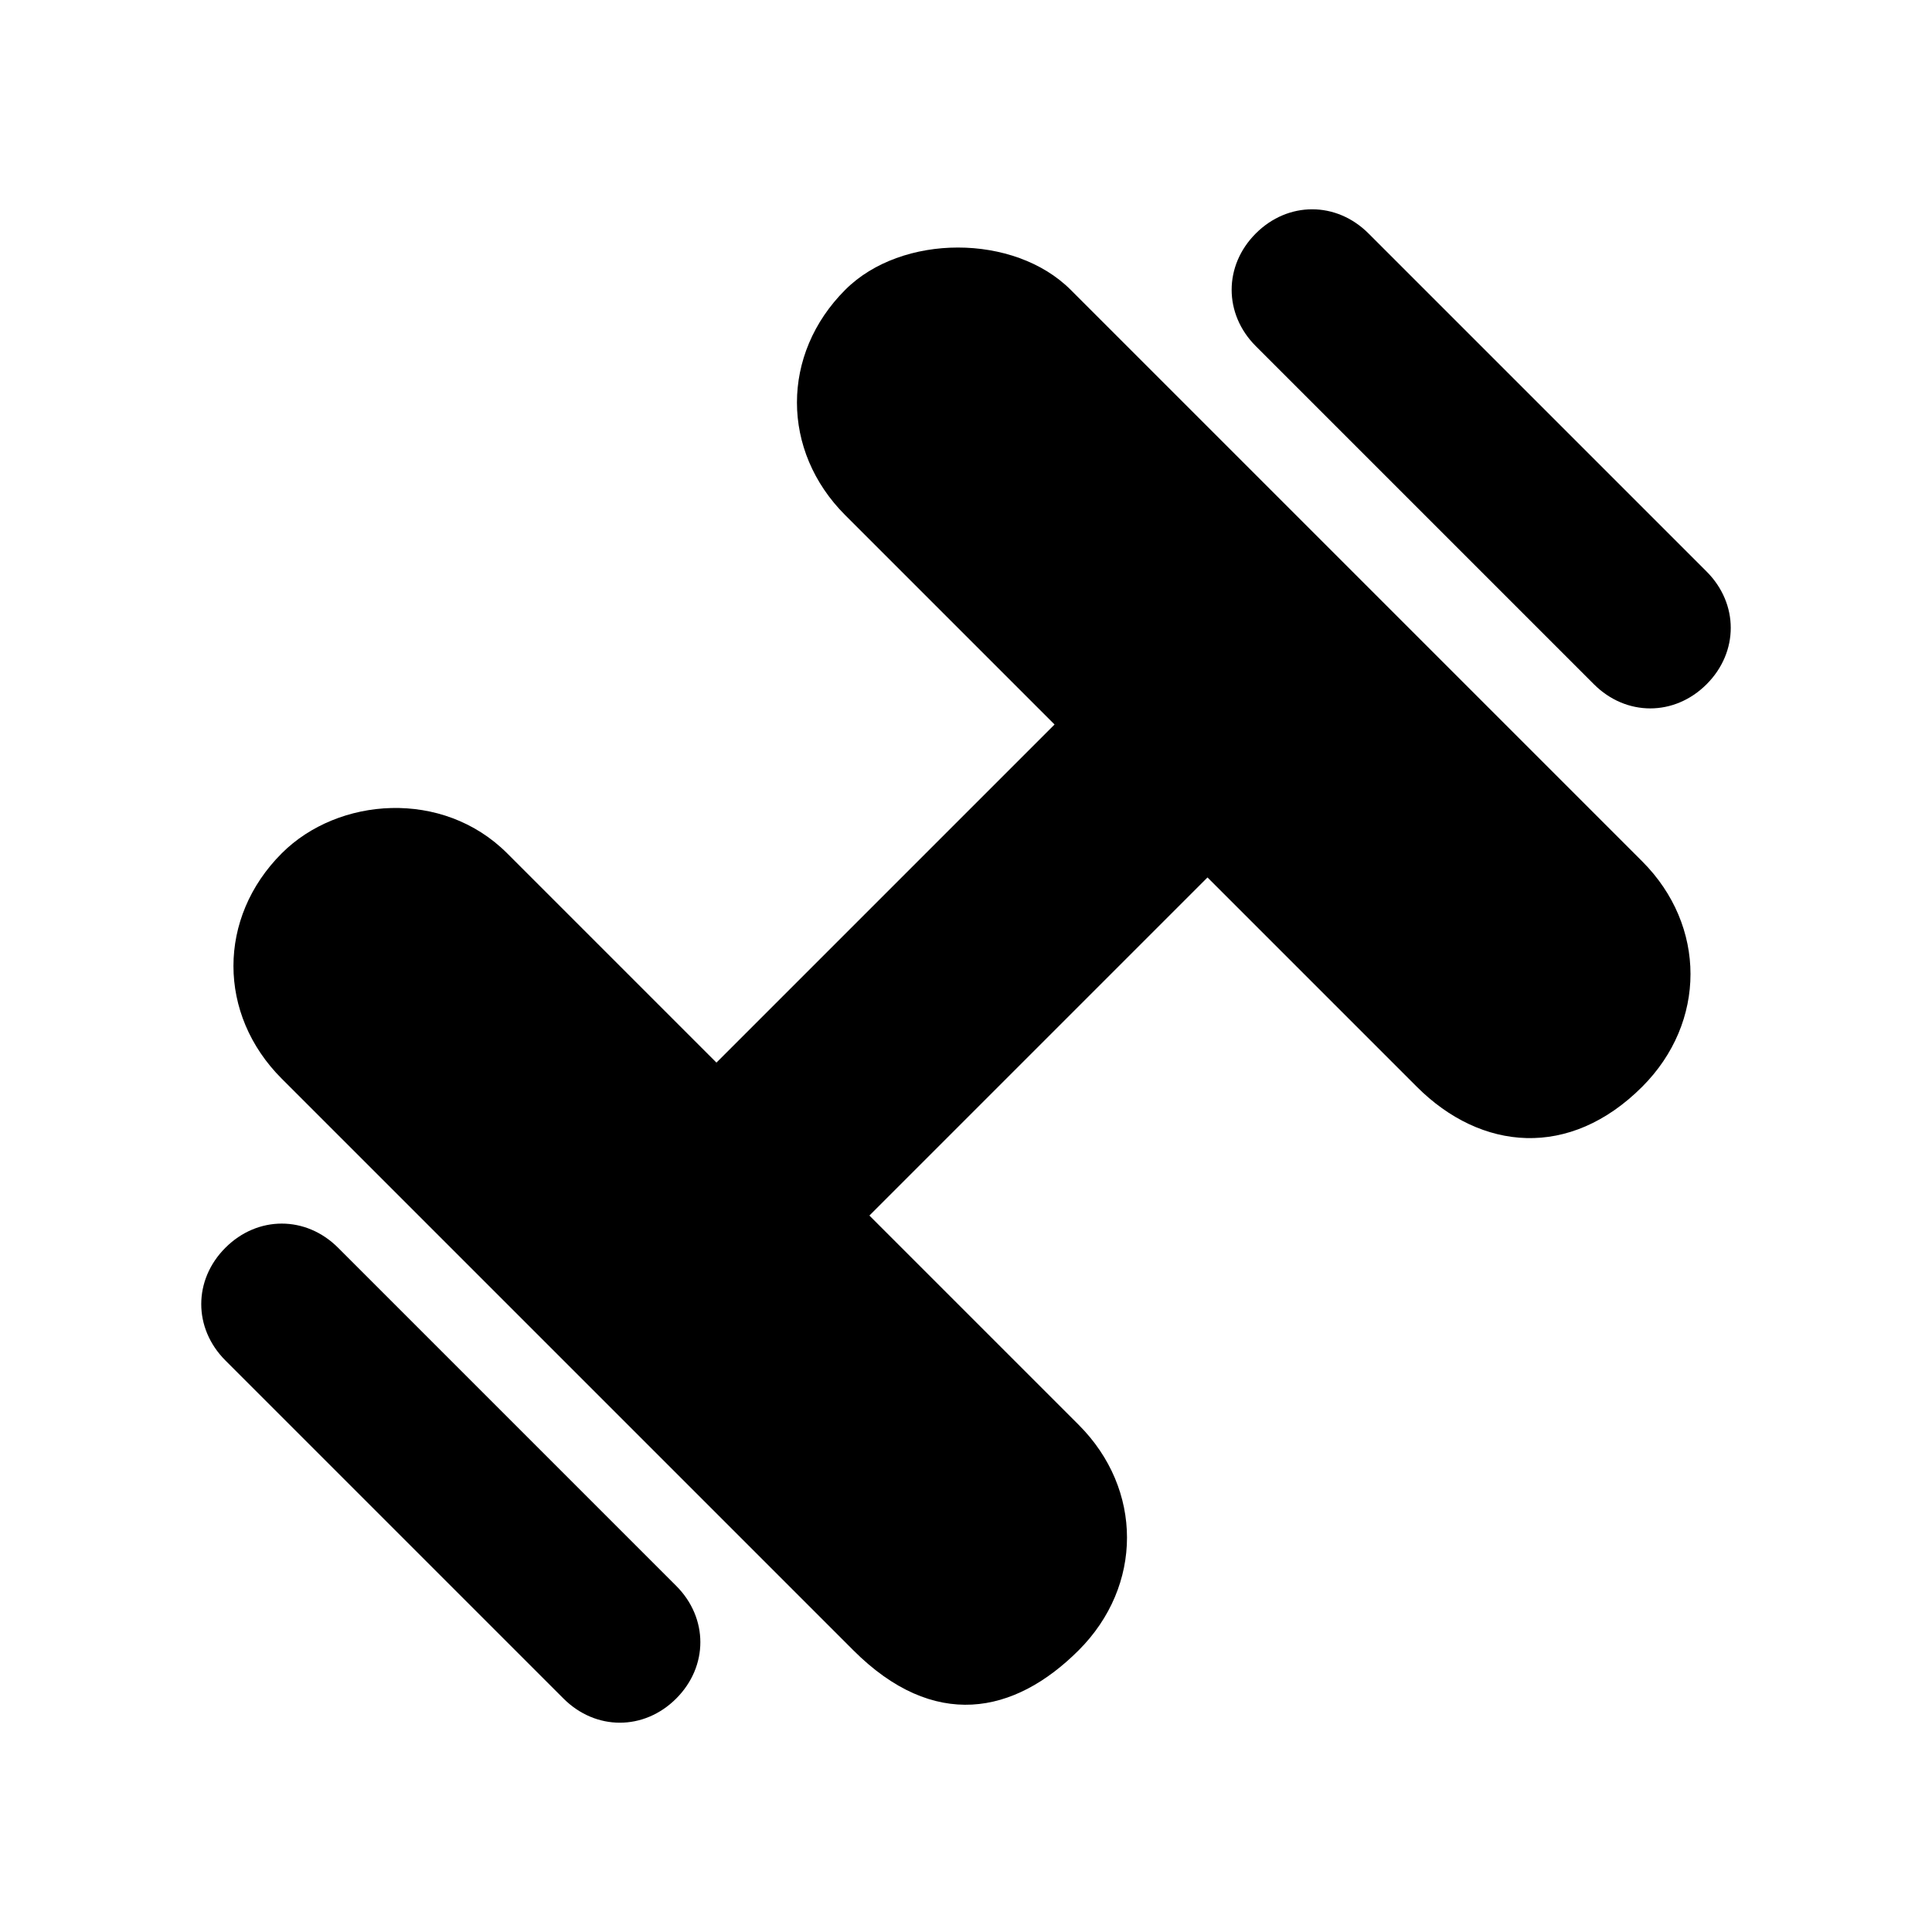<?xml version="1.0" encoding="utf-8"?>
<!-- Generator: Adobe Illustrator 20.1.0, SVG Export Plug-In . SVG Version: 6.00 Build 0)  -->
<svg version="1.1" id="Layer_1" xmlns="http://www.w3.org/2000/svg" xmlns:xlink="http://www.w3.org/1999/xlink" x="0px" y="0px"
	 viewBox="0 0 24 24" style="enable-background:new 0 0 24 24;" xml:space="preserve">
<path d="M21.2,7.1c0.4,0.4,0.4,1,0,1.4s-1,0.4-1.4,0l-4.2-4.2c-0.4-0.4-0.4-1,0-1.4c0.4-0.4,1-0.4,1.4,0L21.2,7.1z M2.8,16.9
	c-0.4-0.4-0.4-1,0-1.4s1-0.4,1.4,0l4.2,4.2c0.4,0.4,0.4,1,0,1.4c-0.4,0.4-1,0.4-1.4,0L2.8,16.9z M11.6,5.3L11.6,5.3V4.7h0.7l0,0
	h-0.7V5.3z M5.2,11.7H4.6v0.7l0,0v-0.7H5.2L5.2,11.7z M3.5,10.6c-0.8,0.8-0.8,2,0,2.8l7.1,7.1c1,1,2,0.8,2.8,0s0.8-2,0-2.8l-2.6-2.6
	l4.2-4.2l2.6,2.6c0.8,0.8,1.9,0.9,2.8,0c0.8-0.8,0.8-2,0-2.8l-7.1-7.1c-0.7-0.7-2.1-0.7-2.8,0c-0.8,0.8-0.8,2,0,2.8L13.1,9l-4.2,4.2
	l-2.6-2.6C5.5,9.8,4.2,9.9,3.5,10.6z"/>
</svg>
